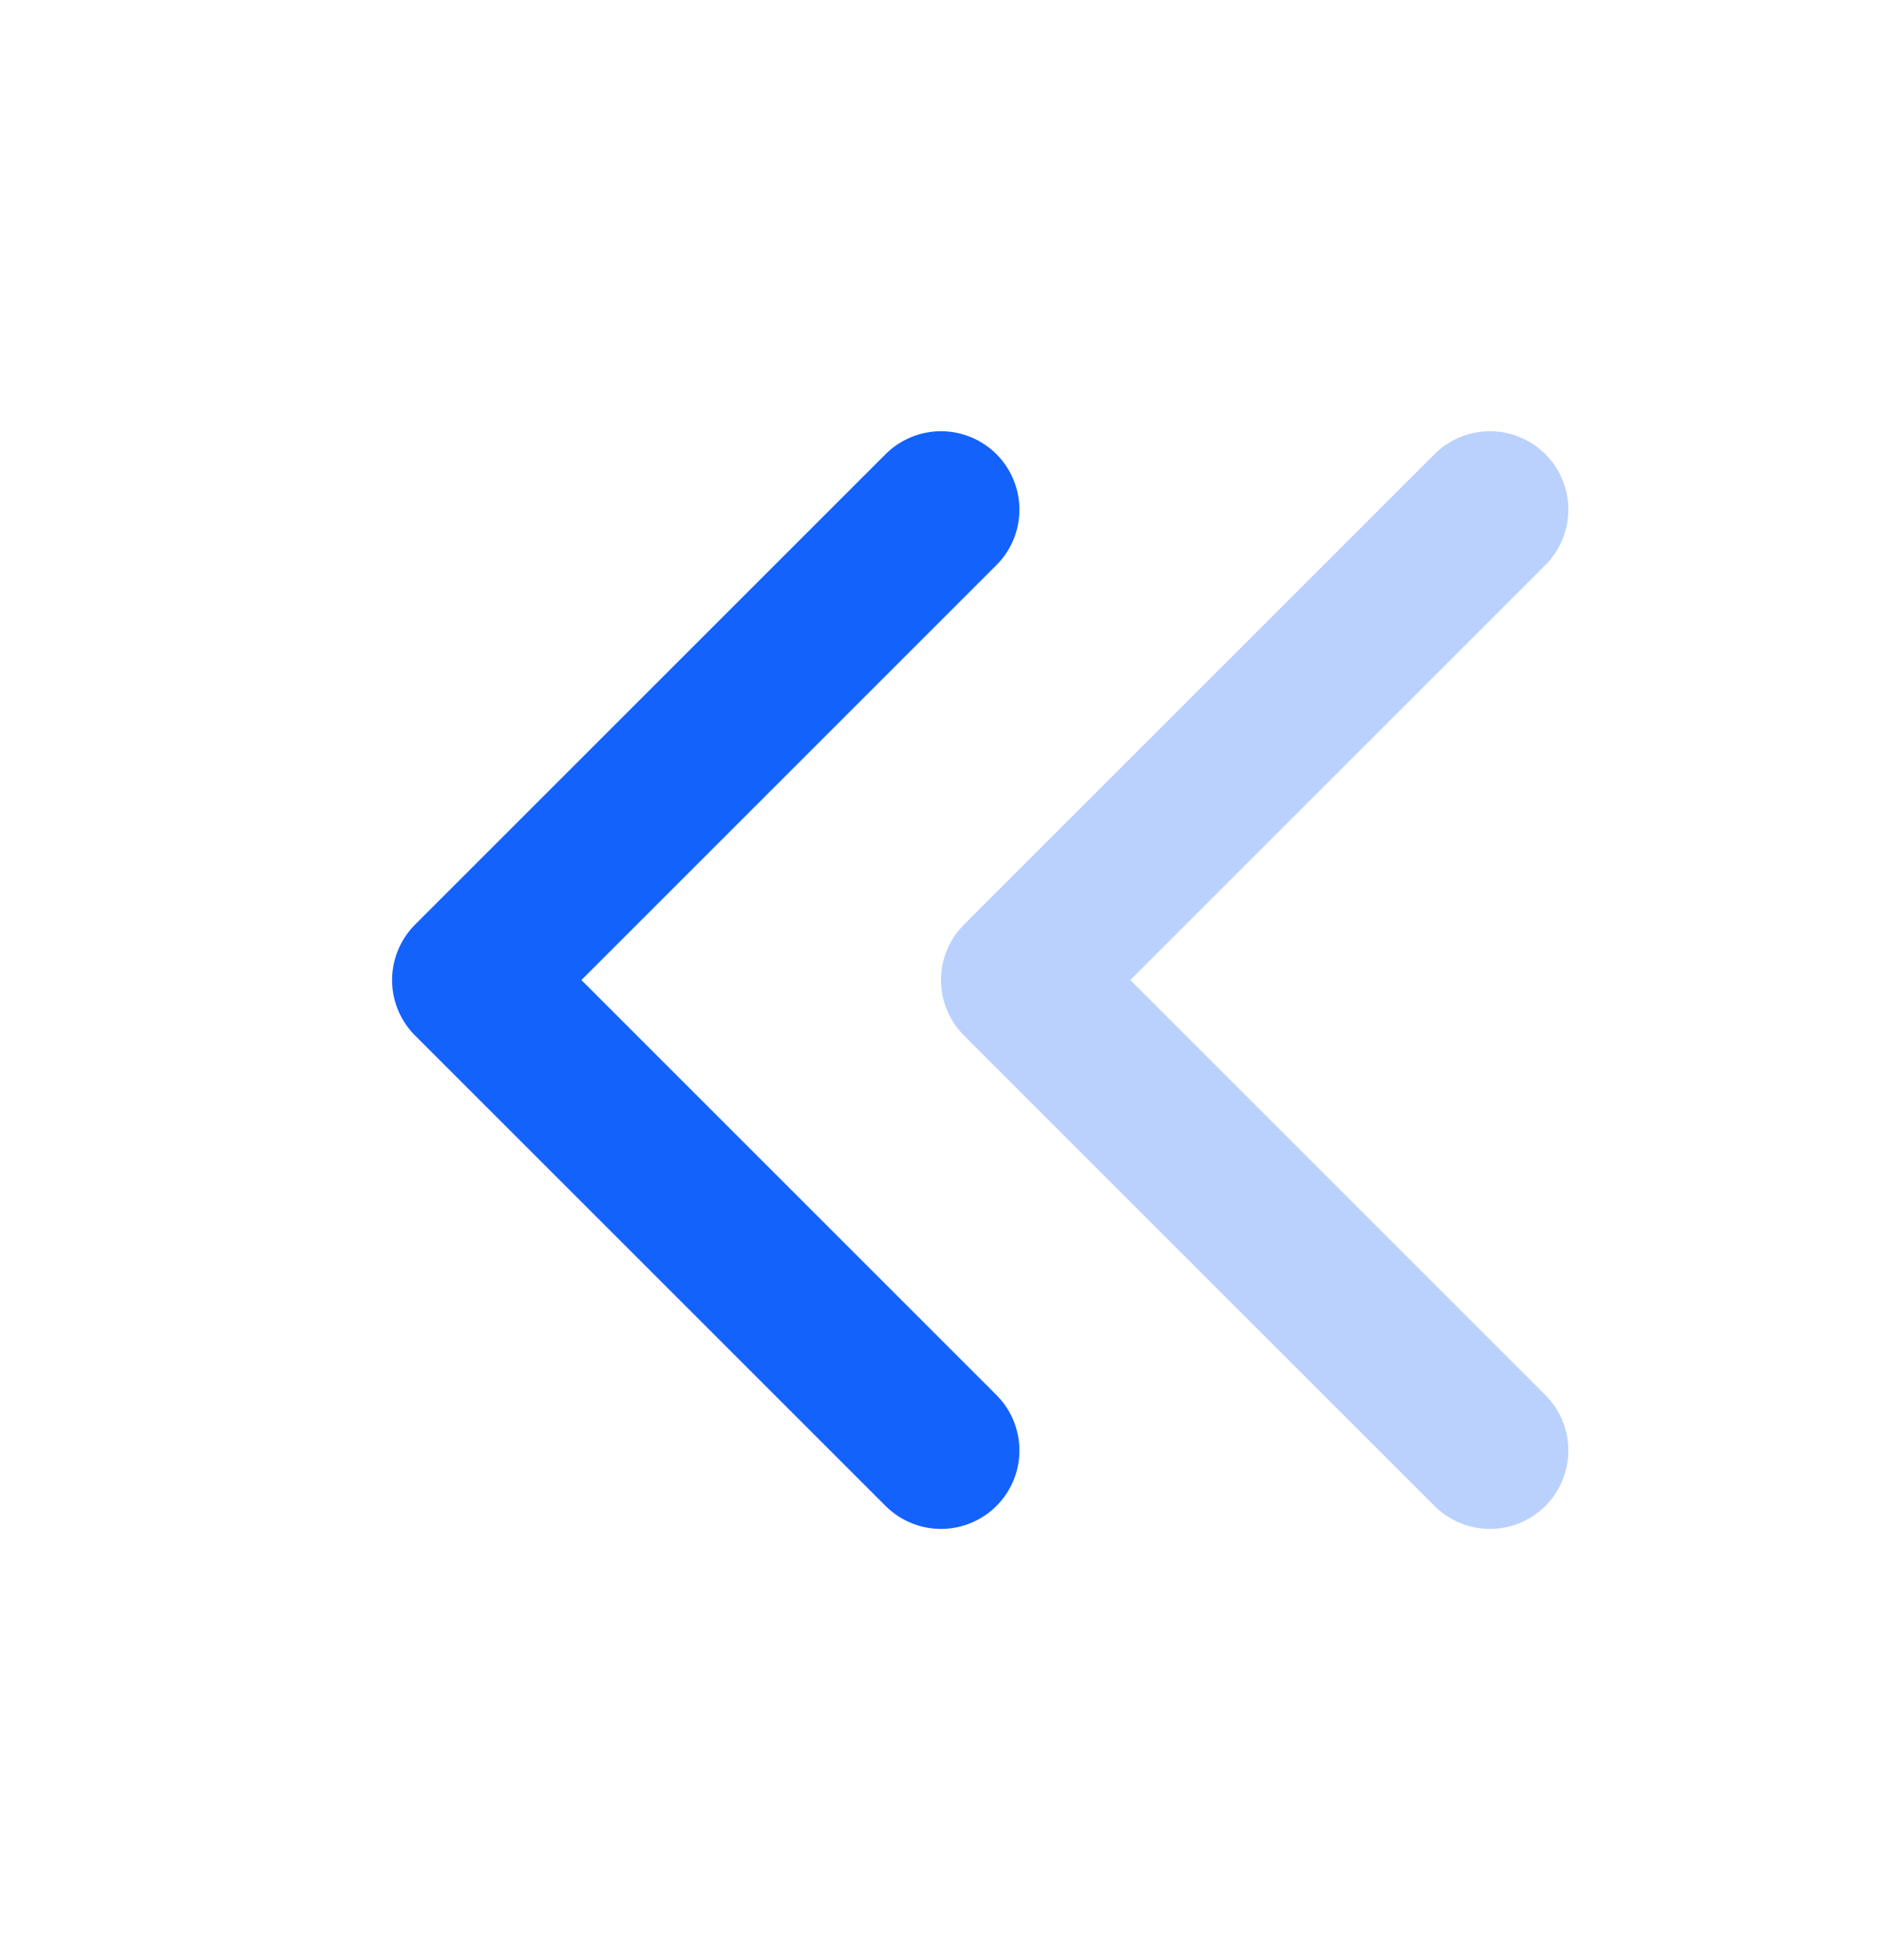 <svg width="24" height="25" viewBox="0 0 24 25" fill="none" xmlns="http://www.w3.org/2000/svg">
<path d="M12 18.5L6 12.5L12 6.5" stroke="#1362FC" stroke-width="2" stroke-linecap="round" stroke-linejoin="round"/>
<path d="M19 18.5L13 12.5L19 6.5" stroke="#1362FC" stroke-opacity="0.29" stroke-width="2" stroke-linecap="round" stroke-linejoin="round"/>
</svg>
